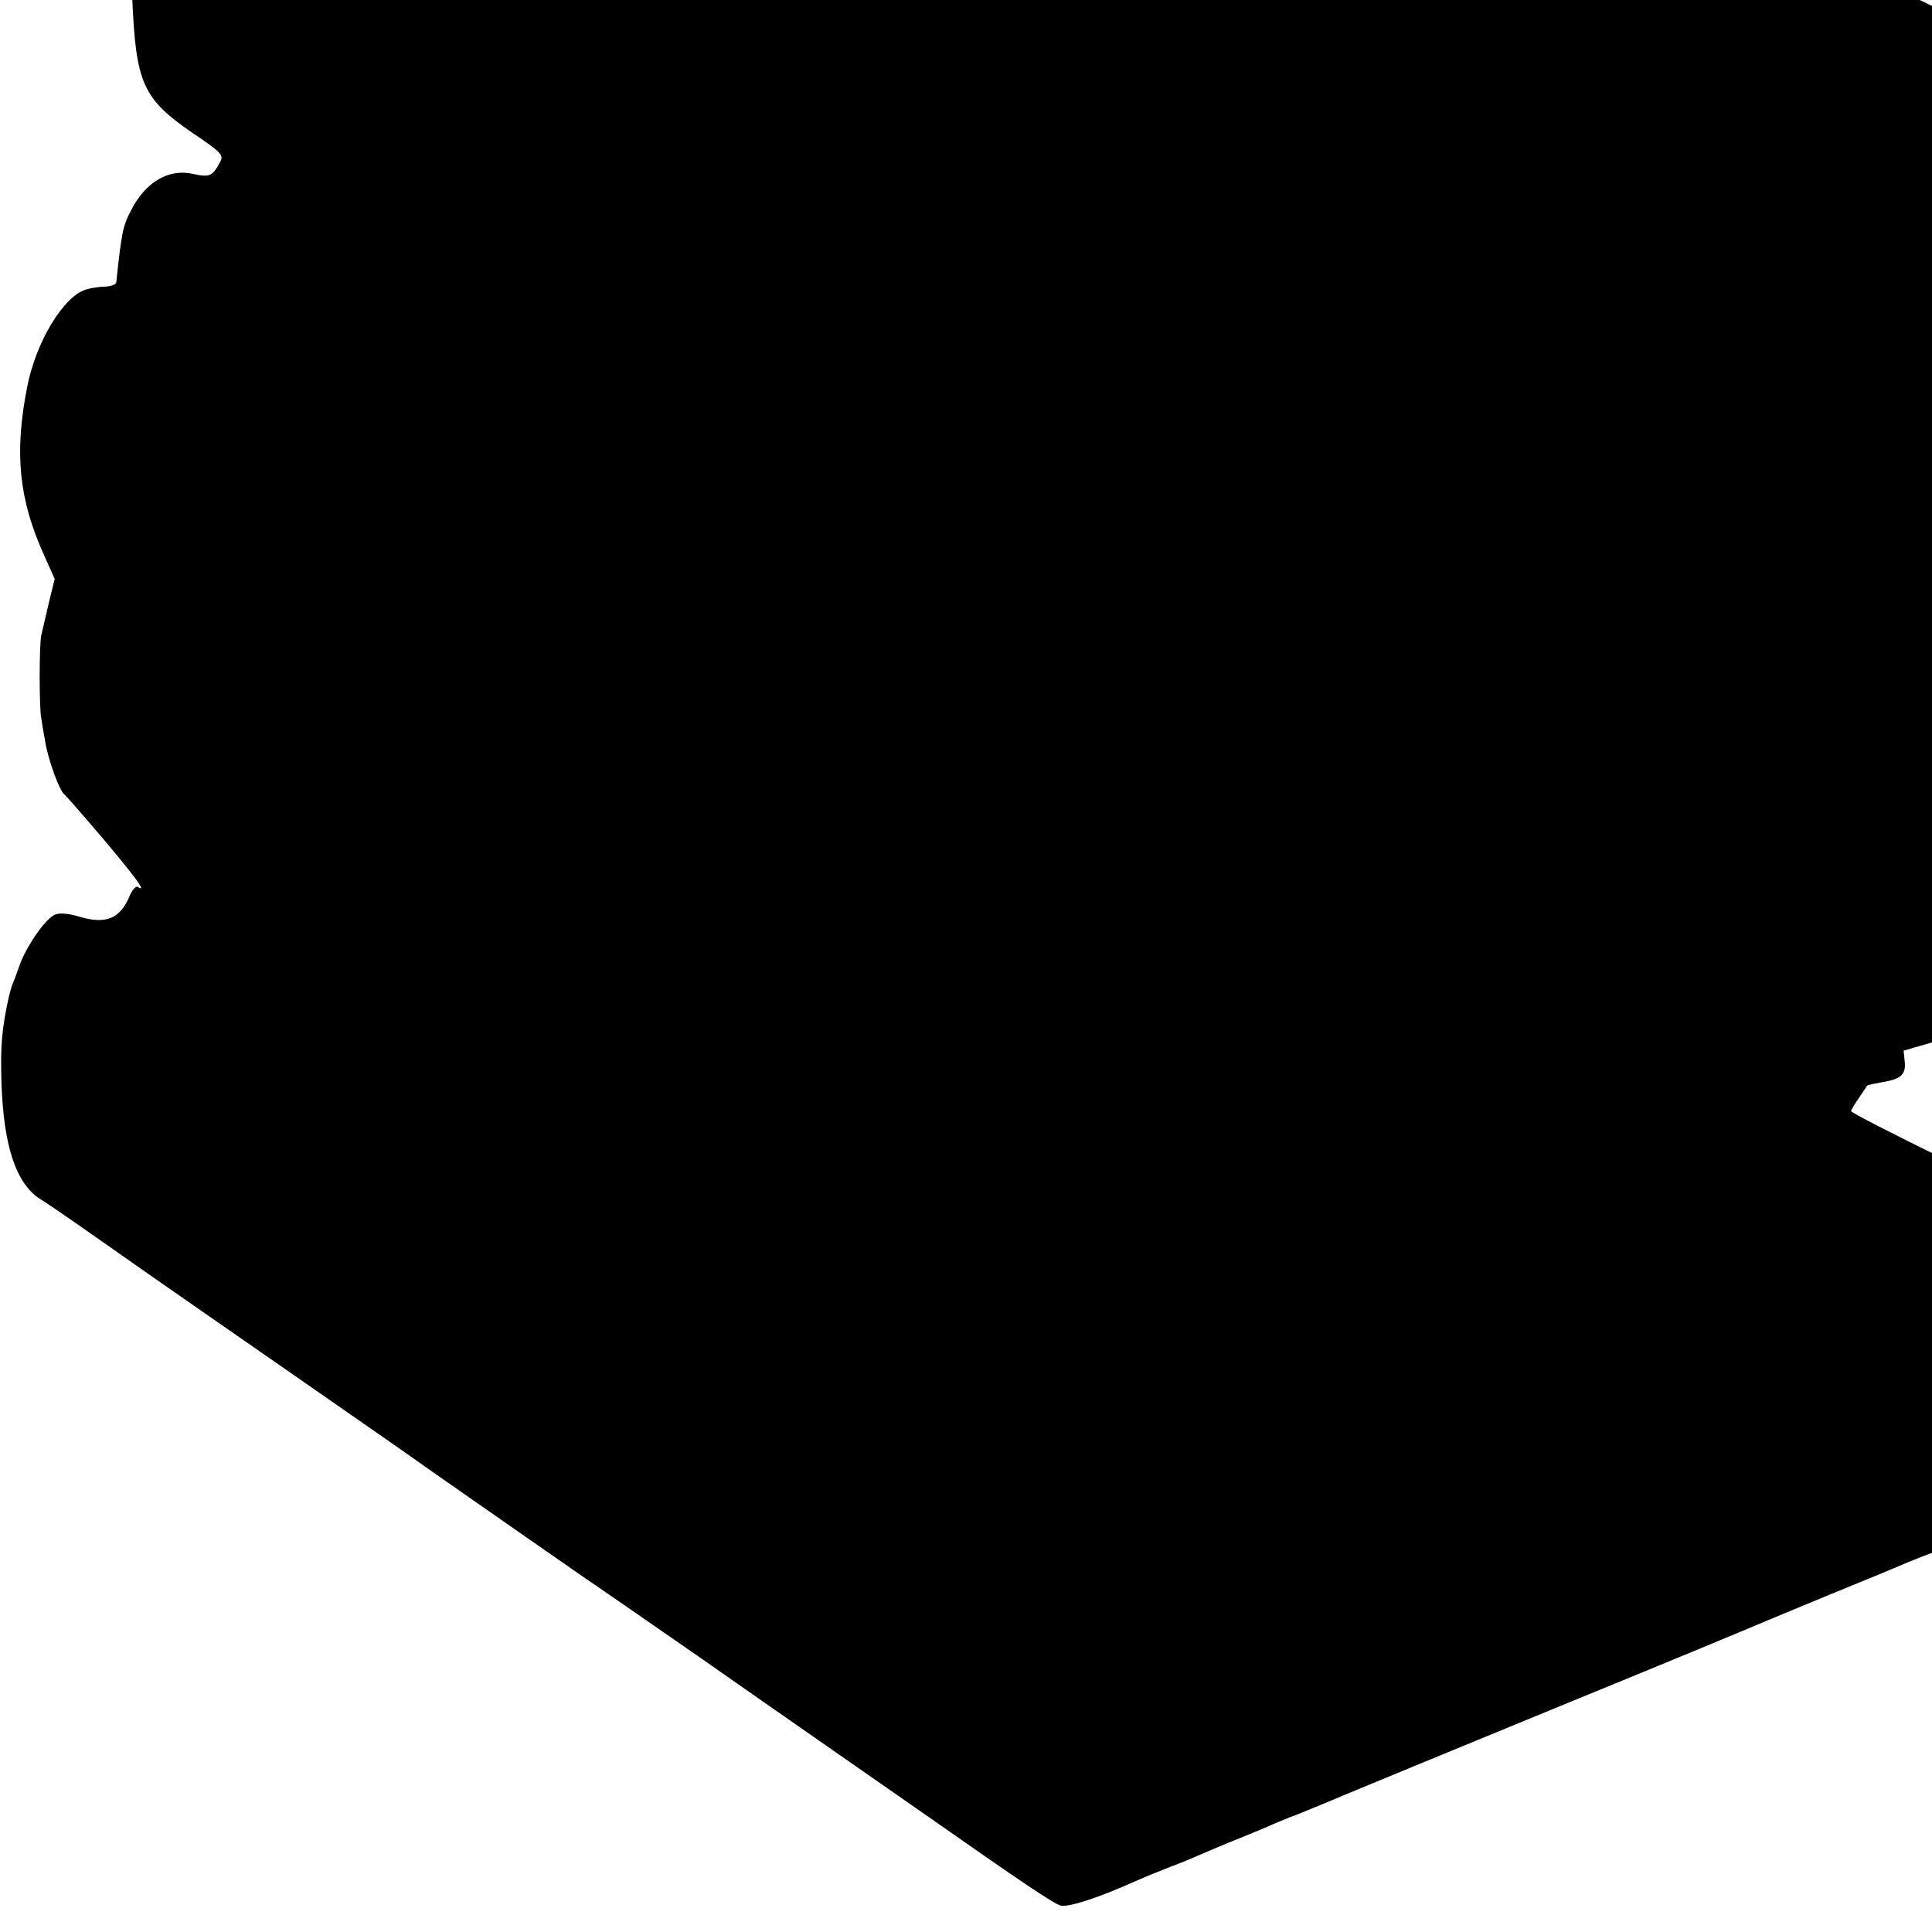 <?xml version="1.0" standalone="no"?>
<!DOCTYPE svg PUBLIC "-//W3C//DTD SVG 20010904//EN"
 "http://www.w3.org/TR/2001/REC-SVG-20010904/DTD/svg10.dtd">
<svg version="1.0" xmlns="http://www.w3.org/2000/svg"
 width="16pt" height="16pt" viewBox="0 0 16 16"
 preserveAspectRatio="xMidYMid meet">
<g transform="translate(0,16) scale(0.003,-0.003)"
fill="#000000" stroke="none">
<path d="M3189 6326 c-2 -2 -20 -7 -39 -10 -19 -3 -46 -8 -60 -11 -93 -18
-231 -45 -260 -50 -19 -3 -42 -8 -50 -10 -8 -2 -28 -7 -45 -10 -16 -2 -41 -7
-55 -10 -28 -5 -121 -24 -160 -31 -14 -3 -61 -12 -105 -20 -44 -9 -102 -20
-128 -25 -26 -4 -56 -10 -65 -13 -9 -3 -35 -8 -57 -12 -22 -3 -105 -19 -185
-35 -80 -16 -160 -32 -179 -35 -18 -3 -43 -8 -55 -10 -11 -2 -113 -22 -226
-44 -113 -21 -236 -46 -275 -54 -38 -8 -83 -17 -100 -20 -38 -6 -182 -34 -215
-40 -14 -3 -109 -22 -212 -42 l-187 -37 -41 -58 c-98 -141 -131 -248 -125
-409 10 -237 29 -279 167 -374 79 -53 86 -61 76 -79 -21 -40 -29 -44 -74 -34
-68 16 -133 -22 -173 -102 -22 -41 -26 -64 -40 -197 0 -6 -15 -11 -31 -12 -17
0 -40 -4 -53 -8 -62 -19 -138 -145 -162 -269 -36 -182 -23 -311 47 -465 l29
-65 -16 -65 c-8 -36 -18 -76 -21 -90 -6 -26 -6 -204 0 -230 1 -8 6 -37 11 -65
8 -49 39 -135 53 -145 4 -3 54 -60 110 -126 94 -112 117 -145 92 -129 -5 3
-16 -9 -23 -27 -26 -61 -65 -77 -139 -55 -25 8 -53 11 -65 6 -25 -9 -76 -81
-97 -135 -8 -22 -17 -48 -22 -59 -4 -11 -8 -27 -10 -35 -19 -89 -23 -132 -20
-235 6 -178 41 -281 109 -323 31 -19 105 -71 303 -210 49 -34 208 -145 354
-246 292 -203 321 -223 430 -300 169 -118 421 -294 511 -355 52 -36 150 -104
218 -151 181 -127 614 -428 631 -440 261 -183 349 -242 368 -247 22 -5 101 20
208 68 22 10 65 27 95 39 30 11 63 25 74 30 11 5 49 21 85 36 36 14 83 34 105
43 22 10 60 26 85 35 69 28 81 33 145 60 33 14 296 122 585 241 289 118 534
220 545 225 11 5 99 41 195 81 96 39 193 79 215 89 22 9 63 25 90 35 28 10 55
21 60 25 6 4 59 26 118 50 107 42 127 58 127 100 0 43 -32 77 -145 155 -64 44
-123 85 -130 90 -17 13 -28 79 -20 127 6 36 27 62 116 140 42 37 62 74 68 129
1 4 15 12 32 19 46 20 64 53 49 91 -11 26 -44 45 -266 154 -140 69 -254 127
-254 131 0 3 10 20 22 37 12 18 22 33 23 34 1 1 19 5 41 9 51 8 66 21 62 57
l-3 30 235 68 c248 72 266 81 256 132 -5 26 -40 66 -58 67 -4 0 -39 20 -77 45
-38 25 -72 45 -75 45 -3 0 -22 11 -42 25 -37 25 -38 27 -35 83 1 31 8 80 16
108 18 62 119 231 143 238 9 3 39 10 67 16 56 13 75 25 75 50 0 14 28 29 118
64 64 25 185 71 267 103 83 32 159 63 169 69 34 20 13 58 -59 105 -36 23 -65
44 -65 46 0 2 11 19 24 36 52 70 100 226 85 279 -7 26 -4 29 32 39 52 16 72
39 63 73 -9 36 -24 45 -204 120 -244 101 -230 93 -231 121 -1 14 -2 35 -3 48
-7 94 50 222 121 277 25 19 59 46 75 60 15 14 35 31 43 38 18 16 19 81 1 104
-7 9 -75 47 -152 84 -76 36 -200 96 -274 131 -188 91 -245 116 -245 112 0 -2
-13 6 -29 19 -16 12 -32 22 -37 22 -5 0 -77 33 -161 74 -84 40 -198 95 -253
121 -55 26 -161 77 -235 113 -74 35 -180 86 -235 112 -55 26 -156 75 -225 108
-69 33 -188 90 -265 127 -77 37 -185 89 -240 115 -55 26 -161 77 -235 113
-382 184 -408 195 -421 183z"/>
</g>
</svg>
